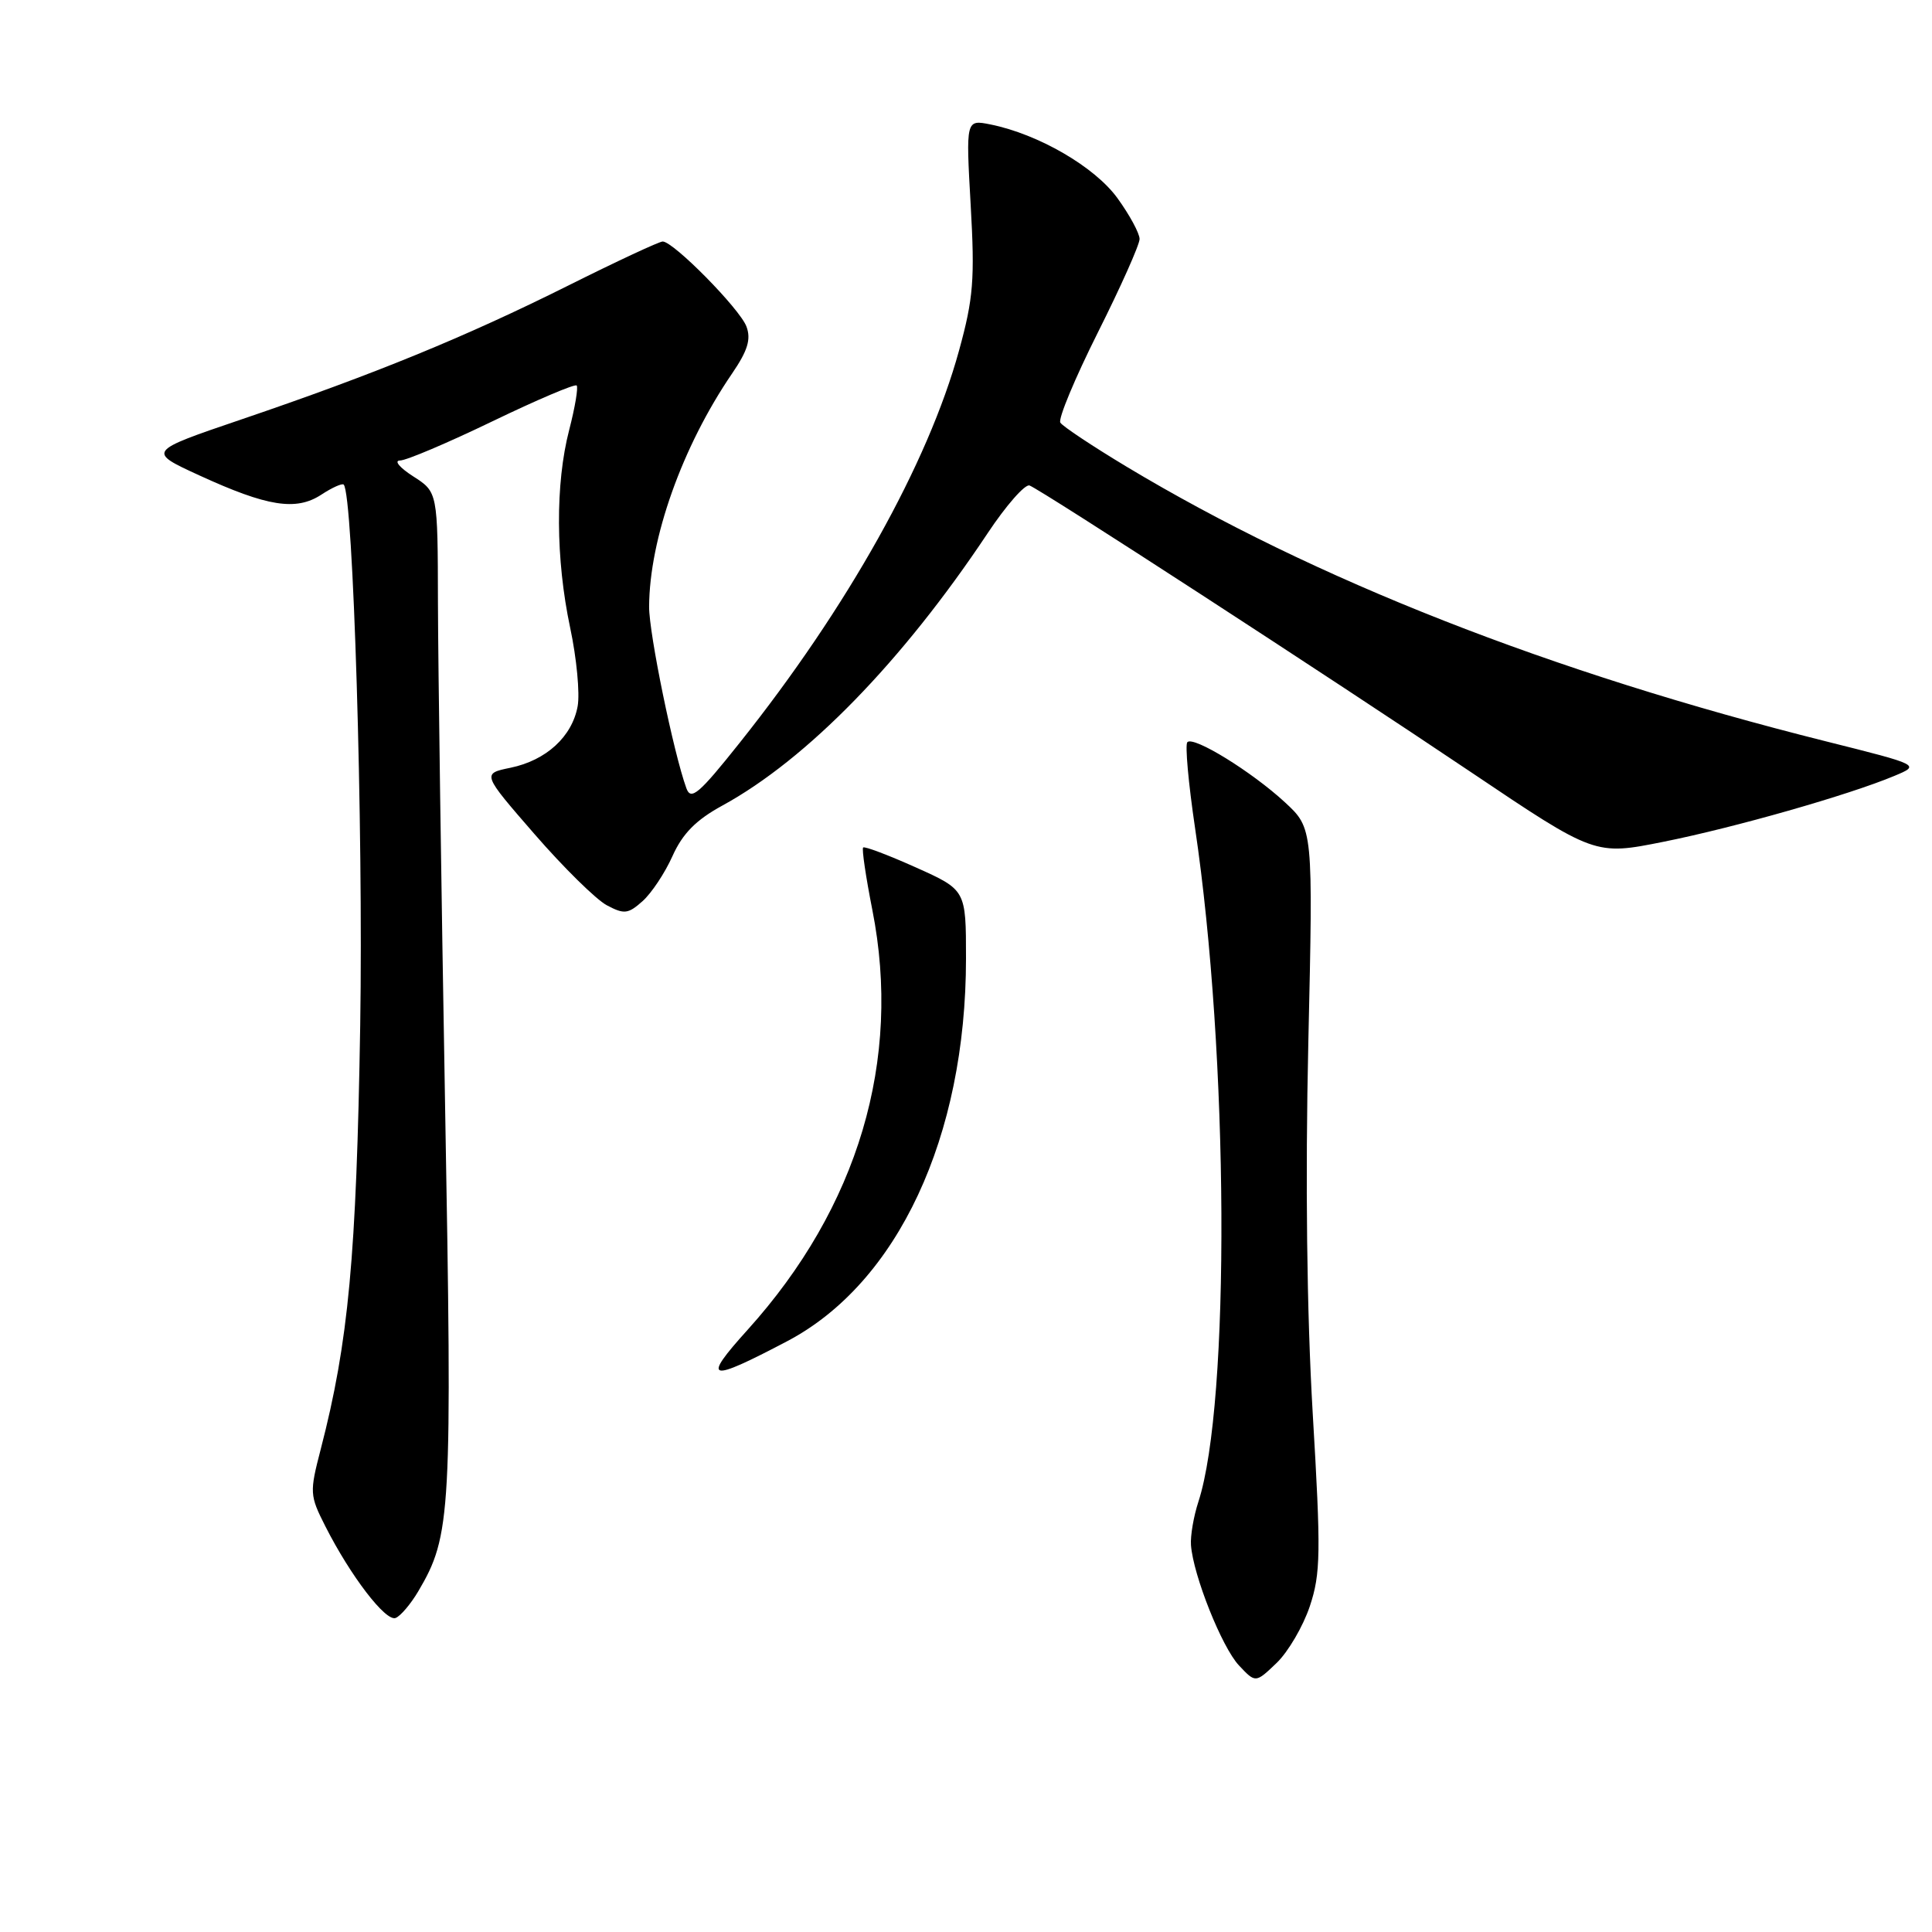 <?xml version="1.0" encoding="UTF-8" standalone="no"?>
<!DOCTYPE svg PUBLIC "-//W3C//DTD SVG 1.1//EN" "http://www.w3.org/Graphics/SVG/1.1/DTD/svg11.dtd" >
<svg xmlns="http://www.w3.org/2000/svg" xmlns:xlink="http://www.w3.org/1999/xlink" version="1.1" viewBox="0 0 256 256">
 <g >
 <path fill="currentColor"
d=" M 173.56 212.83 C 175.00 208.50 175.04 205.76 173.94 187.24 C 173.16 173.92 172.95 156.35 173.36 138.13 C 174.00 109.77 174.00 109.77 170.25 106.30 C 165.86 102.25 158.16 97.50 157.33 98.34 C 157.01 98.66 157.47 103.77 158.35 109.71 C 162.82 139.73 163.04 185.98 158.79 199.00 C 158.16 200.93 157.72 203.51 157.81 204.74 C 158.11 208.75 161.91 218.28 164.17 220.68 C 166.37 223.02 166.37 223.02 169.16 220.35 C 170.69 218.88 172.67 215.49 173.56 212.83 Z  M 55.42 210.86 C 59.79 203.46 59.94 200.72 58.97 146.12 C 58.47 117.73 58.05 87.91 58.03 79.85 C 58.00 65.20 58.00 65.20 54.75 63.12 C 52.96 61.97 52.17 61.03 53.00 61.02 C 53.83 61.02 59.33 58.68 65.24 55.83 C 71.15 52.98 76.18 50.84 76.41 51.08 C 76.64 51.31 76.20 53.96 75.42 56.97 C 73.57 64.10 73.62 74.07 75.55 83.18 C 76.41 87.21 76.85 91.89 76.54 93.59 C 75.80 97.61 72.38 100.75 67.65 101.73 C 63.86 102.51 63.86 102.51 70.84 110.54 C 74.68 114.96 78.98 119.19 80.40 119.95 C 82.70 121.17 83.22 121.12 85.14 119.41 C 86.32 118.36 88.11 115.67 89.11 113.43 C 90.45 110.45 92.22 108.65 95.72 106.74 C 106.93 100.61 119.56 87.64 130.83 70.71 C 133.31 66.97 135.83 64.11 136.42 64.33 C 138.04 64.95 176.21 89.74 194.92 102.32 C 211.34 113.36 211.34 113.36 220.42 111.54 C 229.87 109.65 244.97 105.34 250.99 102.82 C 254.47 101.37 254.47 101.37 241.94 98.23 C 205.46 89.09 174.22 76.82 149.28 61.84 C 144.76 59.12 140.80 56.49 140.50 56.00 C 140.19 55.50 142.43 50.13 145.47 44.06 C 148.51 38.00 151.00 32.42 151.00 31.67 C 151.00 30.92 149.68 28.48 148.07 26.26 C 145.07 22.11 137.59 17.77 131.24 16.49 C 127.98 15.84 127.98 15.84 128.62 27.17 C 129.18 37.01 128.98 39.54 127.08 46.44 C 122.96 61.45 112.30 80.50 97.99 98.45 C 92.61 105.21 91.55 106.11 90.95 104.45 C 89.25 99.77 86.00 83.95 86.01 80.40 C 86.05 71.39 90.40 59.16 97.00 49.50 C 99.07 46.47 99.54 44.96 98.91 43.27 C 98.04 40.93 89.24 32.00 87.81 32.00 C 87.35 32.00 81.69 34.64 75.23 37.87 C 61.69 44.63 49.65 49.57 32.00 55.57 C 19.50 59.82 19.50 59.82 26.43 63.00 C 35.43 67.13 39.23 67.73 42.57 65.55 C 44.00 64.61 45.34 64.01 45.54 64.21 C 46.81 65.47 48.15 109.67 47.73 135.86 C 47.23 166.54 46.18 177.81 42.50 192.02 C 41.01 197.76 41.03 198.14 43.11 202.24 C 46.44 208.81 51.10 214.90 52.42 214.39 C 53.07 214.14 54.42 212.55 55.42 210.86 Z  M 104.32 177.71 C 118.95 170.01 128.00 150.63 128.00 127.00 C 128.00 117.92 128.00 117.92 121.36 114.94 C 117.70 113.30 114.56 112.11 114.37 112.30 C 114.18 112.49 114.73 116.21 115.59 120.57 C 119.52 140.45 113.72 159.97 99.05 176.22 C 92.92 183.01 93.79 183.25 104.32 177.71 Z "/>
</g>
</svg>